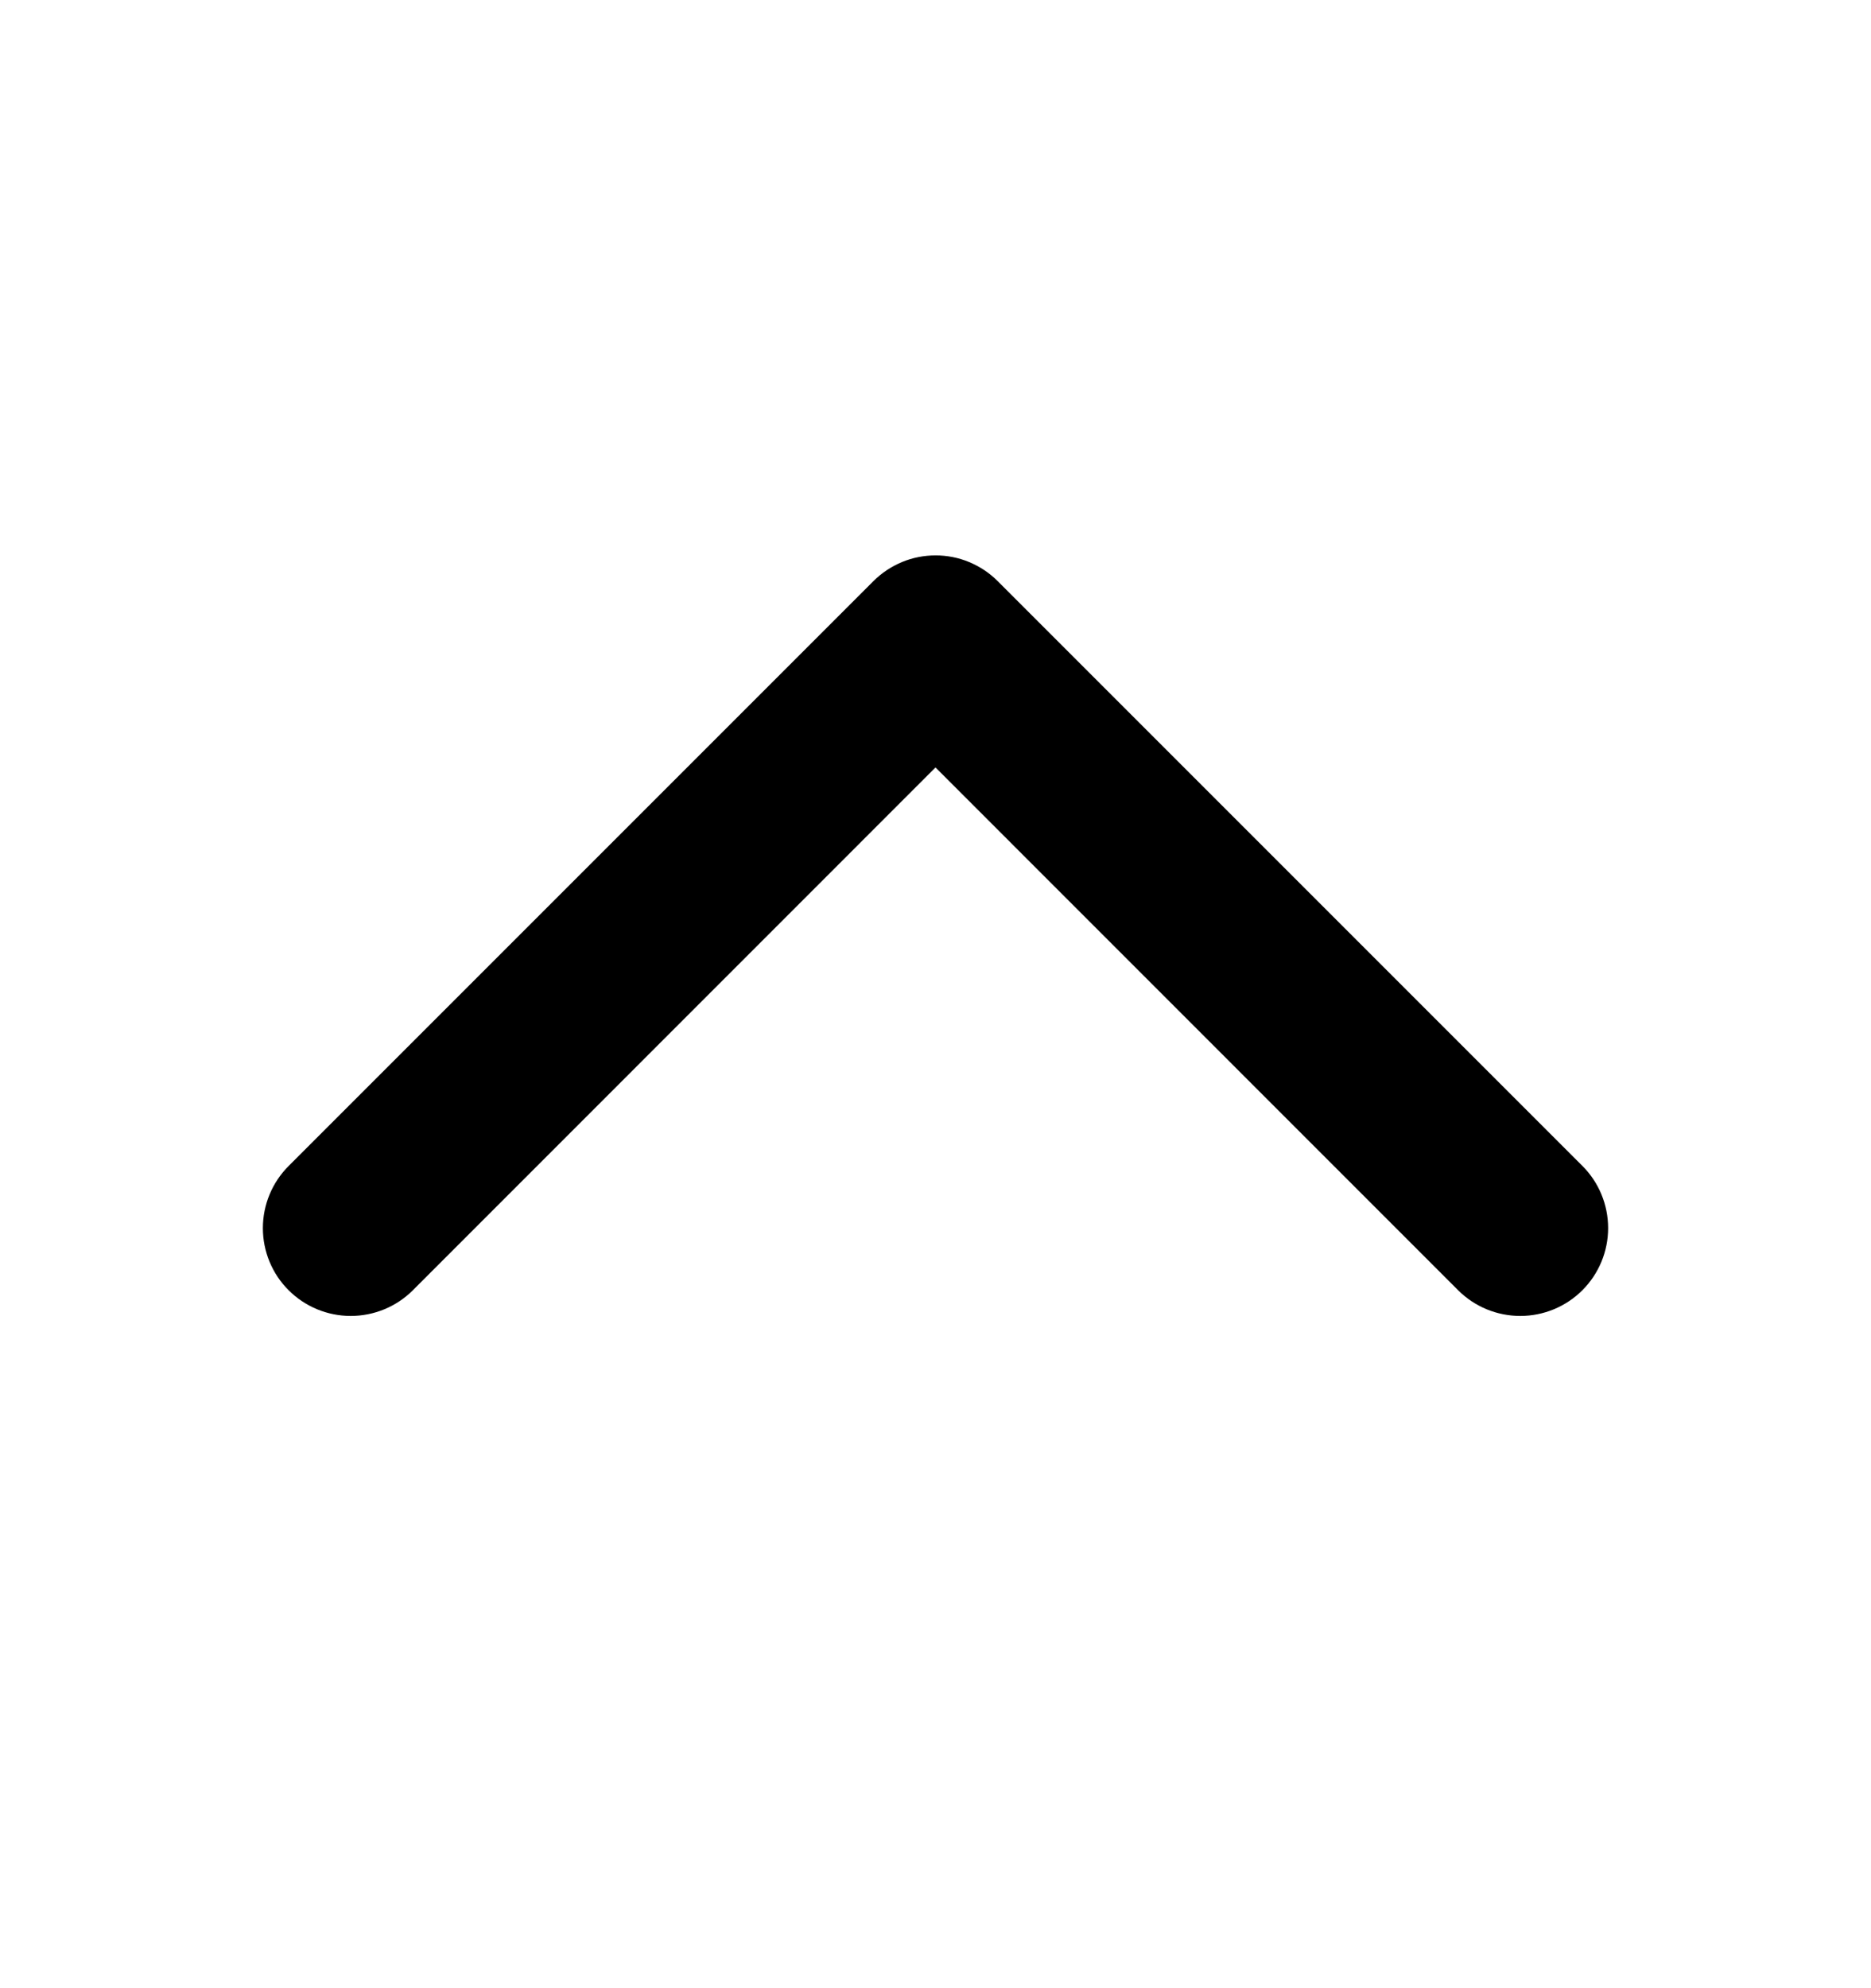 <svg width="16" height="17" viewBox="0 0 16 17" fill="none" xmlns="http://www.w3.org/2000/svg">
<g id="Frame">
<path id="Vector" d="M2.469 9.969L7.469 4.969C7.539 4.899 7.622 4.844 7.713 4.806C7.804 4.768 7.902 4.749 8.001 4.749C8.099 4.749 8.197 4.768 8.288 4.806C8.379 4.844 8.462 4.899 8.532 4.969L13.532 9.969C13.673 10.11 13.752 10.301 13.752 10.501C13.752 10.7 13.673 10.891 13.532 11.032C13.391 11.173 13.2 11.252 13.001 11.252C12.801 11.252 12.61 11.173 12.469 11.032L8 6.562L3.531 11.032C3.39 11.173 3.199 11.252 2.999 11.252C2.8 11.252 2.609 11.173 2.468 11.032C2.327 10.892 2.248 10.7 2.248 10.501C2.248 10.302 2.327 10.111 2.468 9.97L2.469 9.969Z" fill="black"/>
</g>
</svg>
